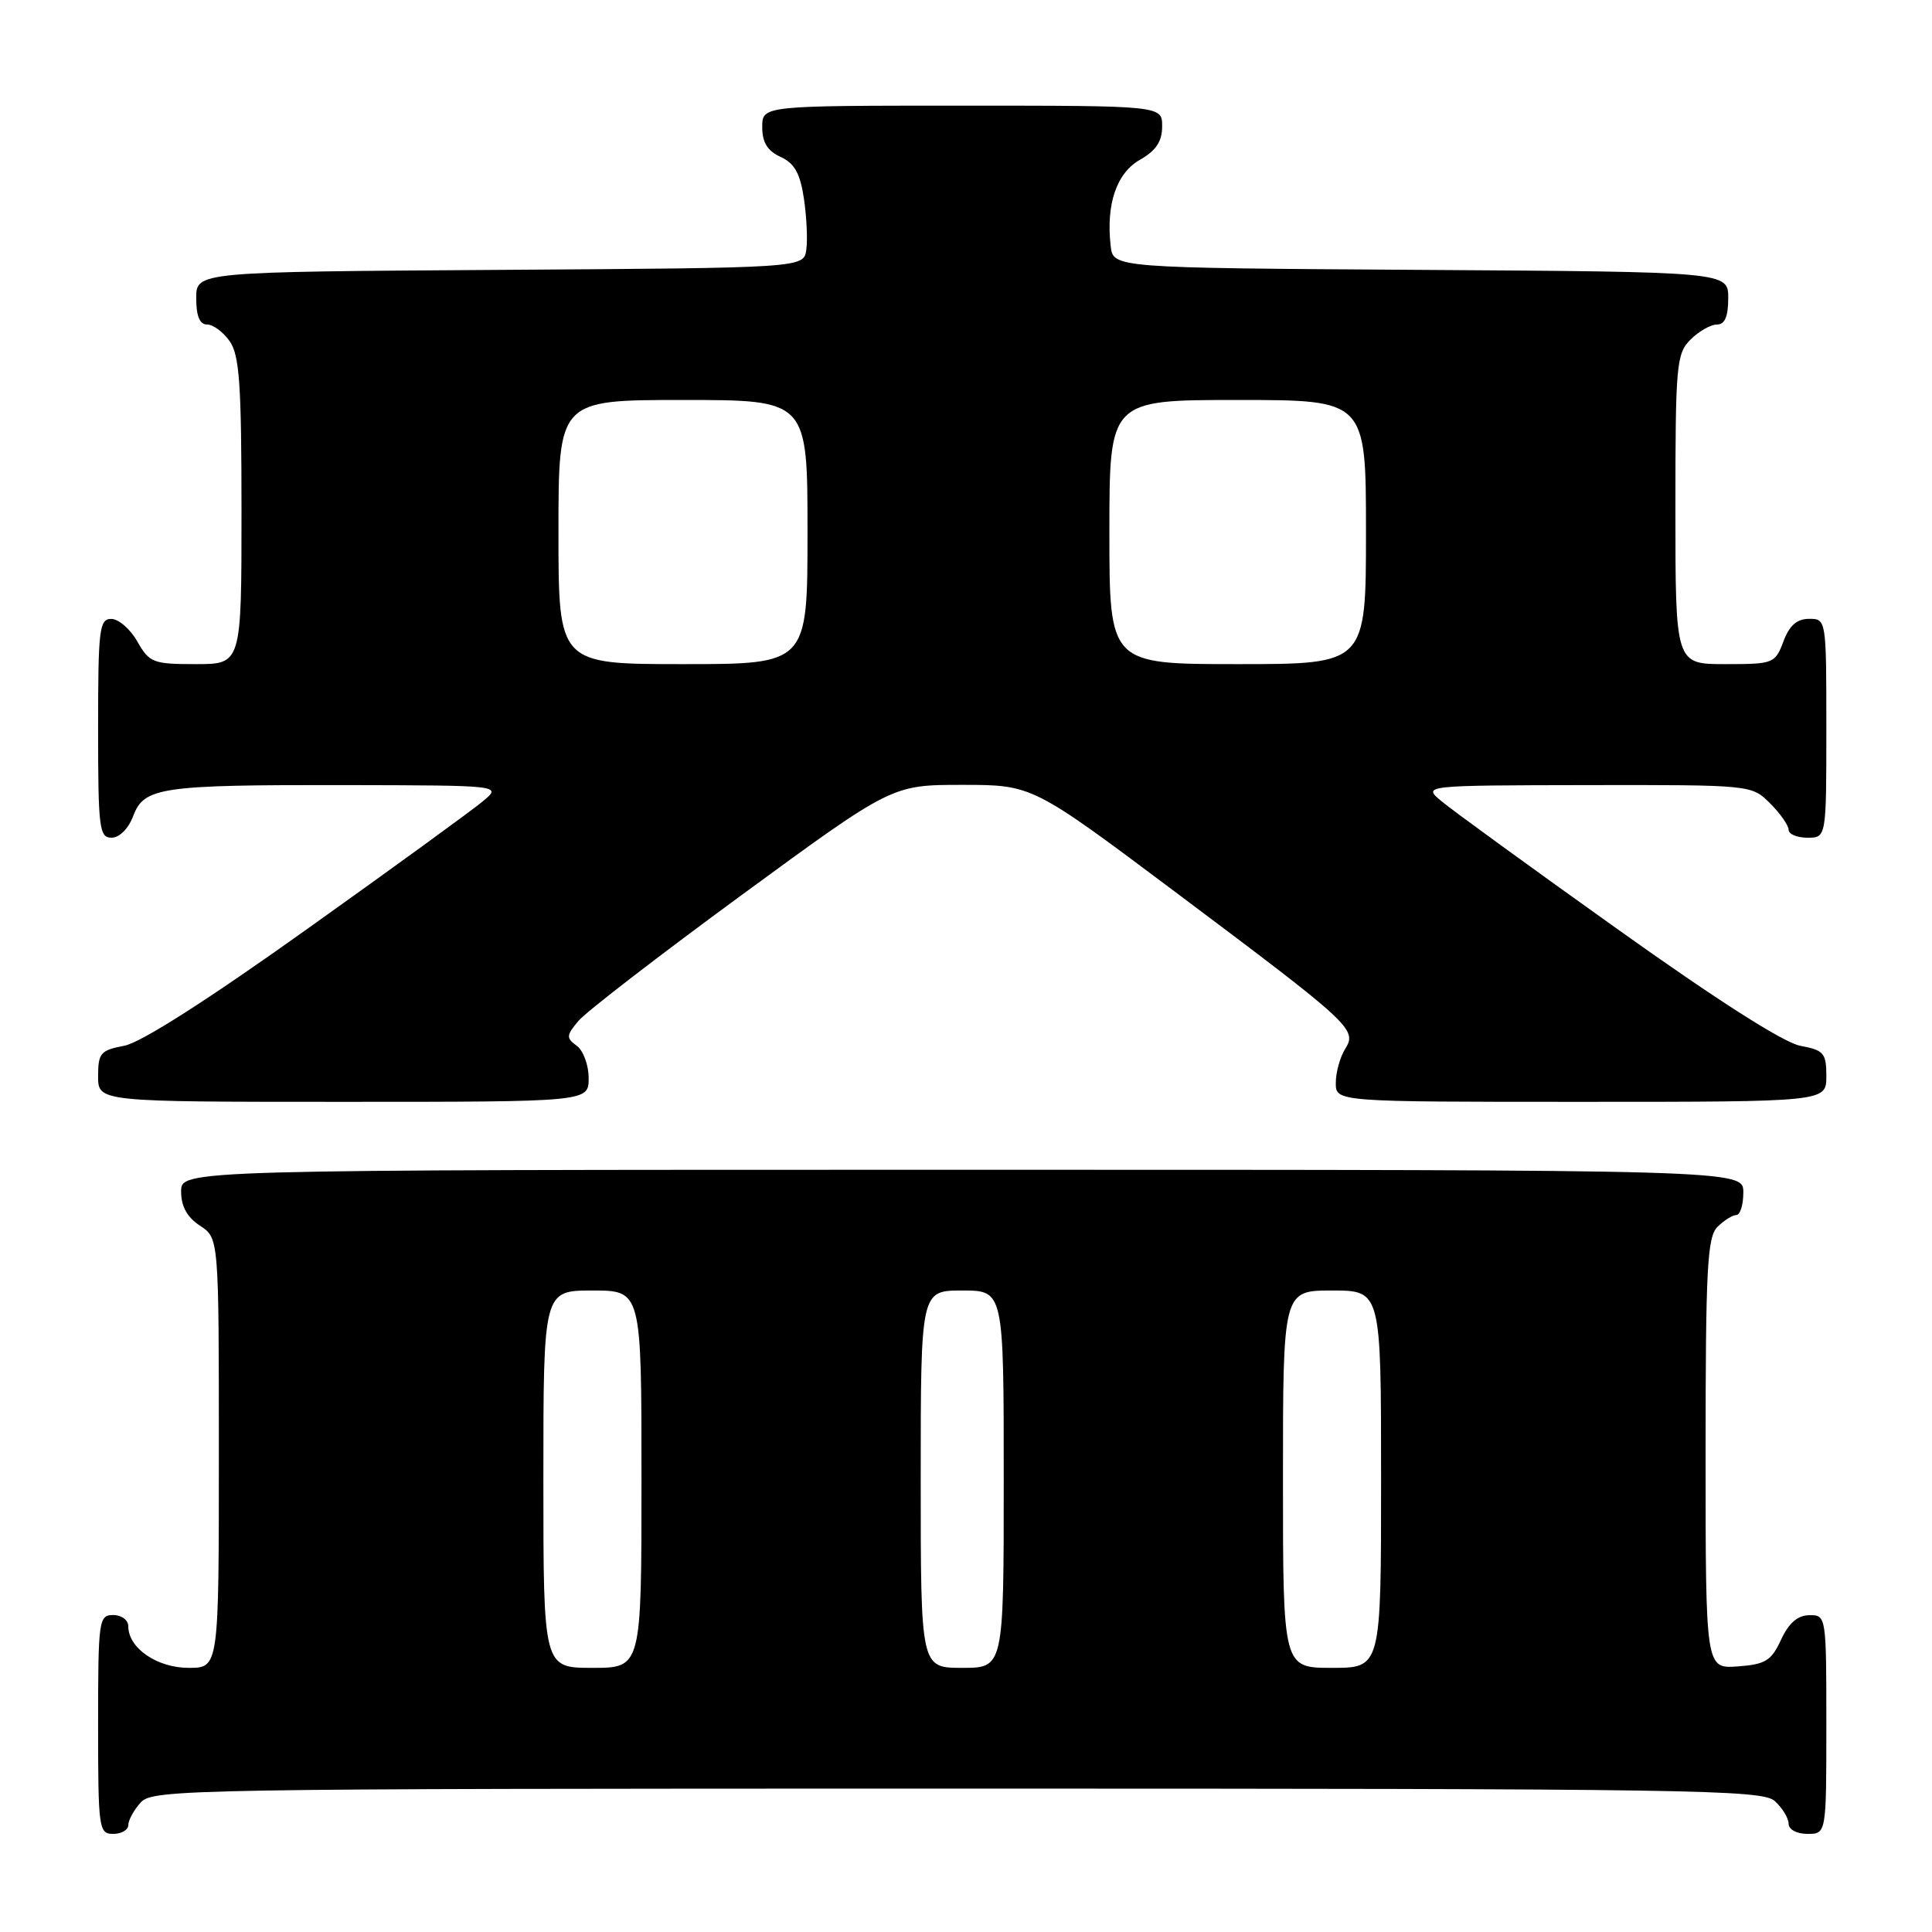 <?xml version="1.0" encoding="UTF-8" standalone="no"?>
<!DOCTYPE svg PUBLIC "-//W3C//DTD SVG 1.1//EN" "http://www.w3.org/Graphics/SVG/1.1/DTD/svg11.dtd" >
<svg xmlns="http://www.w3.org/2000/svg" xmlns:xlink="http://www.w3.org/1999/xlink" version="1.1" viewBox="0 0 256 256">
 <g >
 <path fill="currentColor"
d=" M 17.00 241.83 C 17.00 241.18 17.74 239.83 18.65 238.83 C 20.24 237.08 24.91 237.00 126.83 237.00 C 224.54 237.00 233.49 237.14 235.17 238.65 C 236.18 239.57 237.00 240.92 237.00 241.65 C 237.00 242.42 238.07 243.00 239.50 243.00 C 242.00 243.00 242.00 243.00 242.00 228.50 C 242.00 214.12 241.98 214.00 239.75 214.02 C 238.20 214.04 237.03 215.05 236.00 217.27 C 234.70 220.07 233.93 220.54 230.25 220.81 C 226.00 221.11 226.00 221.11 226.00 192.63 C 226.00 168.07 226.22 163.93 227.57 162.57 C 228.44 161.71 229.56 161.00 230.07 161.00 C 230.58 161.00 231.00 159.65 231.00 158.00 C 231.00 155.00 231.00 155.00 127.50 155.00 C 24.00 155.00 24.00 155.00 24.00 157.88 C 24.00 159.86 24.79 161.29 26.50 162.41 C 29.00 164.05 29.00 164.05 29.00 192.52 C 29.00 221.00 29.00 221.00 25.00 221.00 C 20.81 221.00 17.00 218.38 17.00 215.50 C 17.00 214.67 16.11 214.00 15.00 214.00 C 13.09 214.00 13.00 214.67 13.00 228.50 C 13.00 242.33 13.09 243.00 15.00 243.00 C 16.10 243.00 17.00 242.47 17.00 241.83 Z  M 78.00 142.86 C 78.00 141.13 77.29 139.20 76.42 138.57 C 75.00 137.53 75.02 137.20 76.67 135.25 C 77.68 134.06 87.43 126.54 98.35 118.54 C 118.20 104.00 118.20 104.00 127.50 104.00 C 136.79 104.00 136.79 104.00 155.65 118.13 C 179.20 135.79 179.86 136.39 178.24 138.99 C 177.56 140.08 177.00 142.10 177.00 143.49 C 177.00 146.00 177.00 146.00 209.50 146.00 C 242.00 146.00 242.00 146.00 242.00 142.61 C 242.00 139.54 241.68 139.16 238.54 138.57 C 236.34 138.16 227.46 132.49 214.29 123.09 C 202.85 114.94 192.38 107.32 191.00 106.16 C 188.50 104.07 188.50 104.07 210.30 104.03 C 232.09 104.00 232.09 104.00 234.55 106.45 C 235.90 107.80 237.00 109.38 237.00 109.95 C 237.00 110.53 238.12 111.00 239.50 111.00 C 242.00 111.00 242.00 111.00 242.00 96.50 C 242.00 82.07 241.99 82.00 239.72 82.00 C 238.10 82.00 237.11 82.87 236.31 85.00 C 235.21 87.92 234.99 88.00 228.59 88.00 C 222.00 88.00 222.00 88.00 222.00 67.50 C 222.00 48.33 222.13 46.87 224.00 45.00 C 225.10 43.90 226.68 43.00 227.50 43.00 C 228.55 43.00 229.00 41.95 229.00 39.51 C 229.00 36.02 229.00 36.02 188.25 35.76 C 147.50 35.50 147.50 35.50 147.17 32.59 C 146.54 27.07 147.94 22.94 151.05 21.17 C 153.18 19.96 153.99 18.74 153.99 16.75 C 154.00 14.00 154.00 14.00 127.50 14.00 C 101.00 14.00 101.00 14.00 101.00 16.84 C 101.00 18.88 101.69 19.99 103.43 20.79 C 105.27 21.63 106.02 22.96 106.52 26.29 C 106.88 28.71 107.03 31.77 106.84 33.09 C 106.50 35.50 106.50 35.50 66.25 35.76 C 26.00 36.02 26.00 36.02 26.00 39.51 C 26.00 41.88 26.46 43.00 27.44 43.00 C 28.24 43.00 29.59 44.00 30.44 45.22 C 31.73 47.06 32.00 50.99 32.00 67.72 C 32.00 88.00 32.00 88.00 25.95 88.00 C 20.28 88.00 19.80 87.81 18.20 85.01 C 17.27 83.36 15.71 82.01 14.75 82.01 C 13.16 82.00 13.00 83.35 13.00 96.50 C 13.00 109.74 13.15 111.00 14.78 111.00 C 15.82 111.00 17.01 109.81 17.64 108.15 C 19.09 104.30 21.21 103.99 45.88 104.03 C 66.50 104.07 66.50 104.07 64.00 106.16 C 62.62 107.32 52.15 114.94 40.71 123.09 C 27.54 132.49 18.66 138.16 16.46 138.57 C 13.32 139.16 13.00 139.54 13.00 142.61 C 13.00 146.00 13.00 146.00 45.50 146.00 C 78.00 146.00 78.00 146.00 78.00 142.86 Z  M 72.00 196.00 C 72.00 171.00 72.00 171.00 78.50 171.00 C 85.00 171.00 85.00 171.00 85.00 196.00 C 85.00 221.00 85.00 221.00 78.50 221.00 C 72.00 221.00 72.00 221.00 72.00 196.00 Z  M 122.00 196.00 C 122.00 171.00 122.00 171.00 127.50 171.00 C 133.00 171.00 133.00 171.00 133.00 196.00 C 133.00 221.00 133.00 221.00 127.50 221.00 C 122.00 221.00 122.00 221.00 122.00 196.00 Z  M 170.00 196.00 C 170.00 171.00 170.00 171.00 176.50 171.00 C 183.00 171.00 183.00 171.00 183.00 196.00 C 183.00 221.00 183.00 221.00 176.50 221.00 C 170.00 221.00 170.00 221.00 170.00 196.00 Z  M 74.00 70.50 C 74.00 53.00 74.00 53.00 90.50 53.00 C 107.00 53.00 107.00 53.00 107.00 70.50 C 107.00 88.00 107.00 88.00 90.50 88.00 C 74.00 88.00 74.00 88.00 74.00 70.50 Z  M 147.00 70.50 C 147.00 53.00 147.00 53.00 164.00 53.00 C 181.00 53.00 181.00 53.00 181.00 70.50 C 181.00 88.00 181.00 88.00 164.00 88.00 C 147.00 88.00 147.00 88.00 147.00 70.50 Z "/>
</g>
</svg>